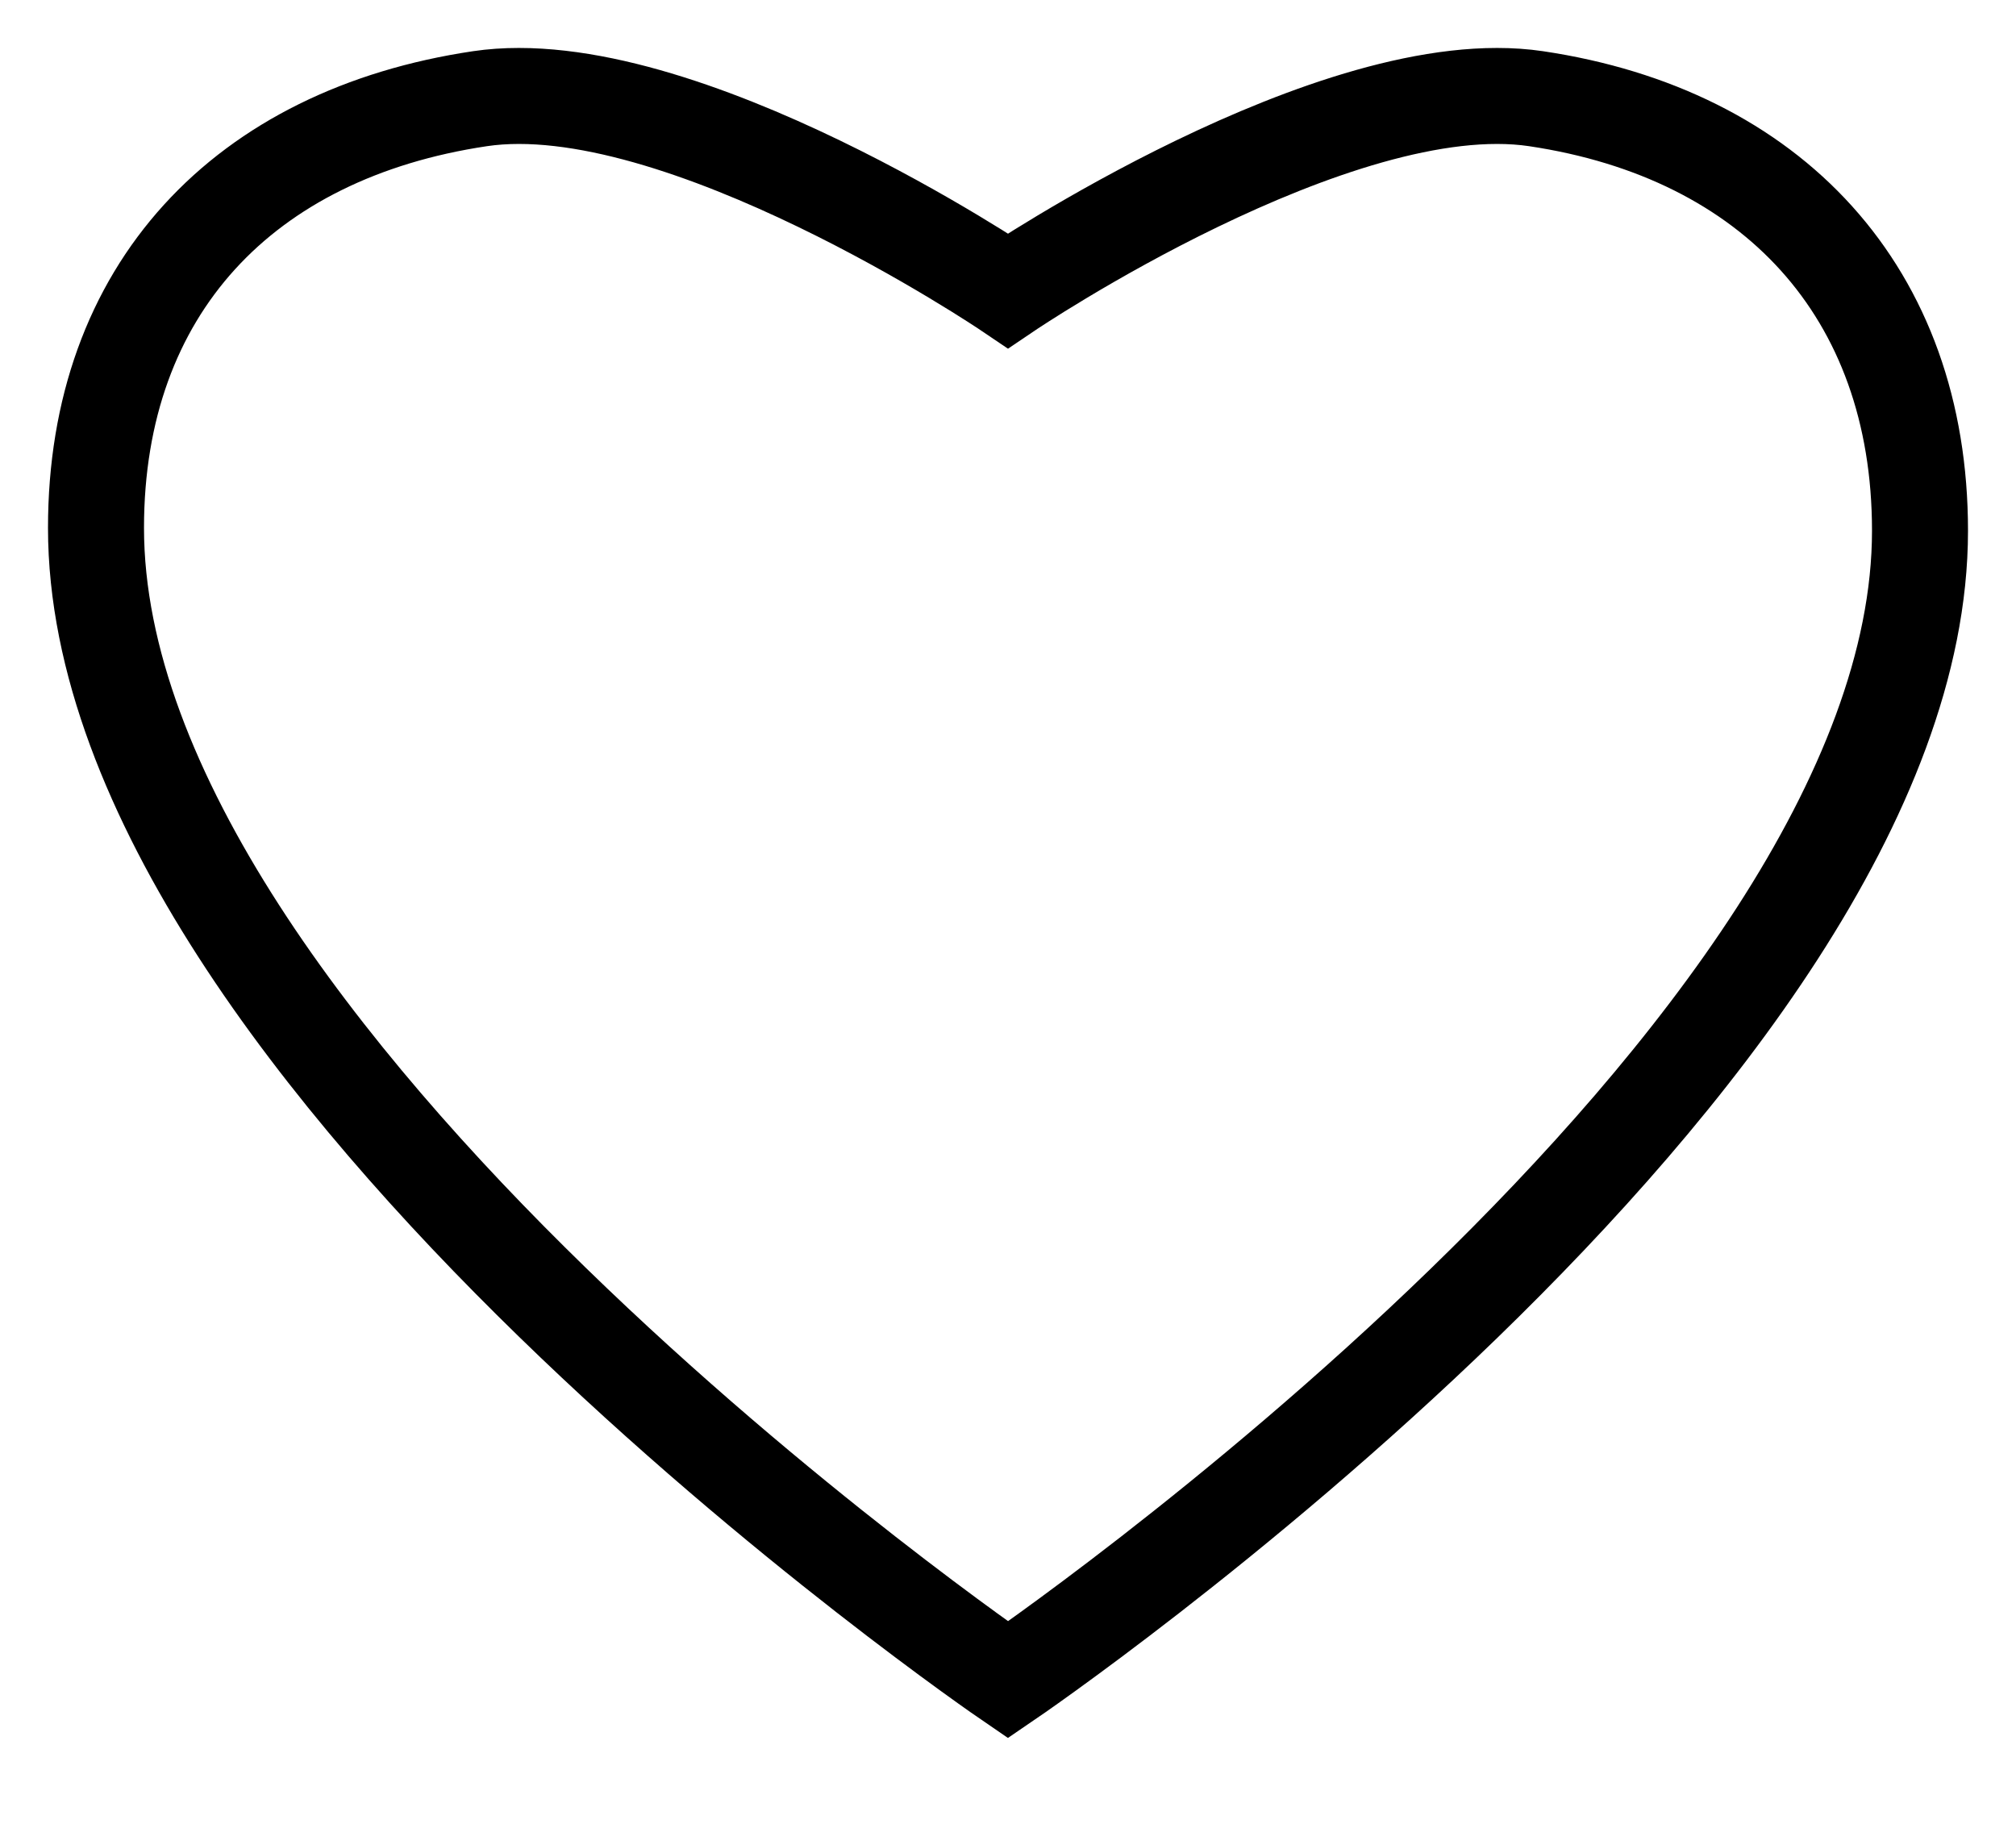 <svg width="21" height="19" viewBox="0 0 21 19" fill="none" xmlns="http://www.w3.org/2000/svg">
<rect width="21" height="19" fill="white"/>
<path d="M5 1.028C7.08 0.719 10.5 3.029 10.5 3.029C10.5 3.029 13.92 0.719 16 1.028C18.458 1.394 20 3.043 20 5.529C20 11.029 10.5 17.499 10.5 17.499C10.5 17.499 1 11 1 5.499C1 3.014 2.542 1.394 5 1.028Z" stroke="black"/>
</svg>
